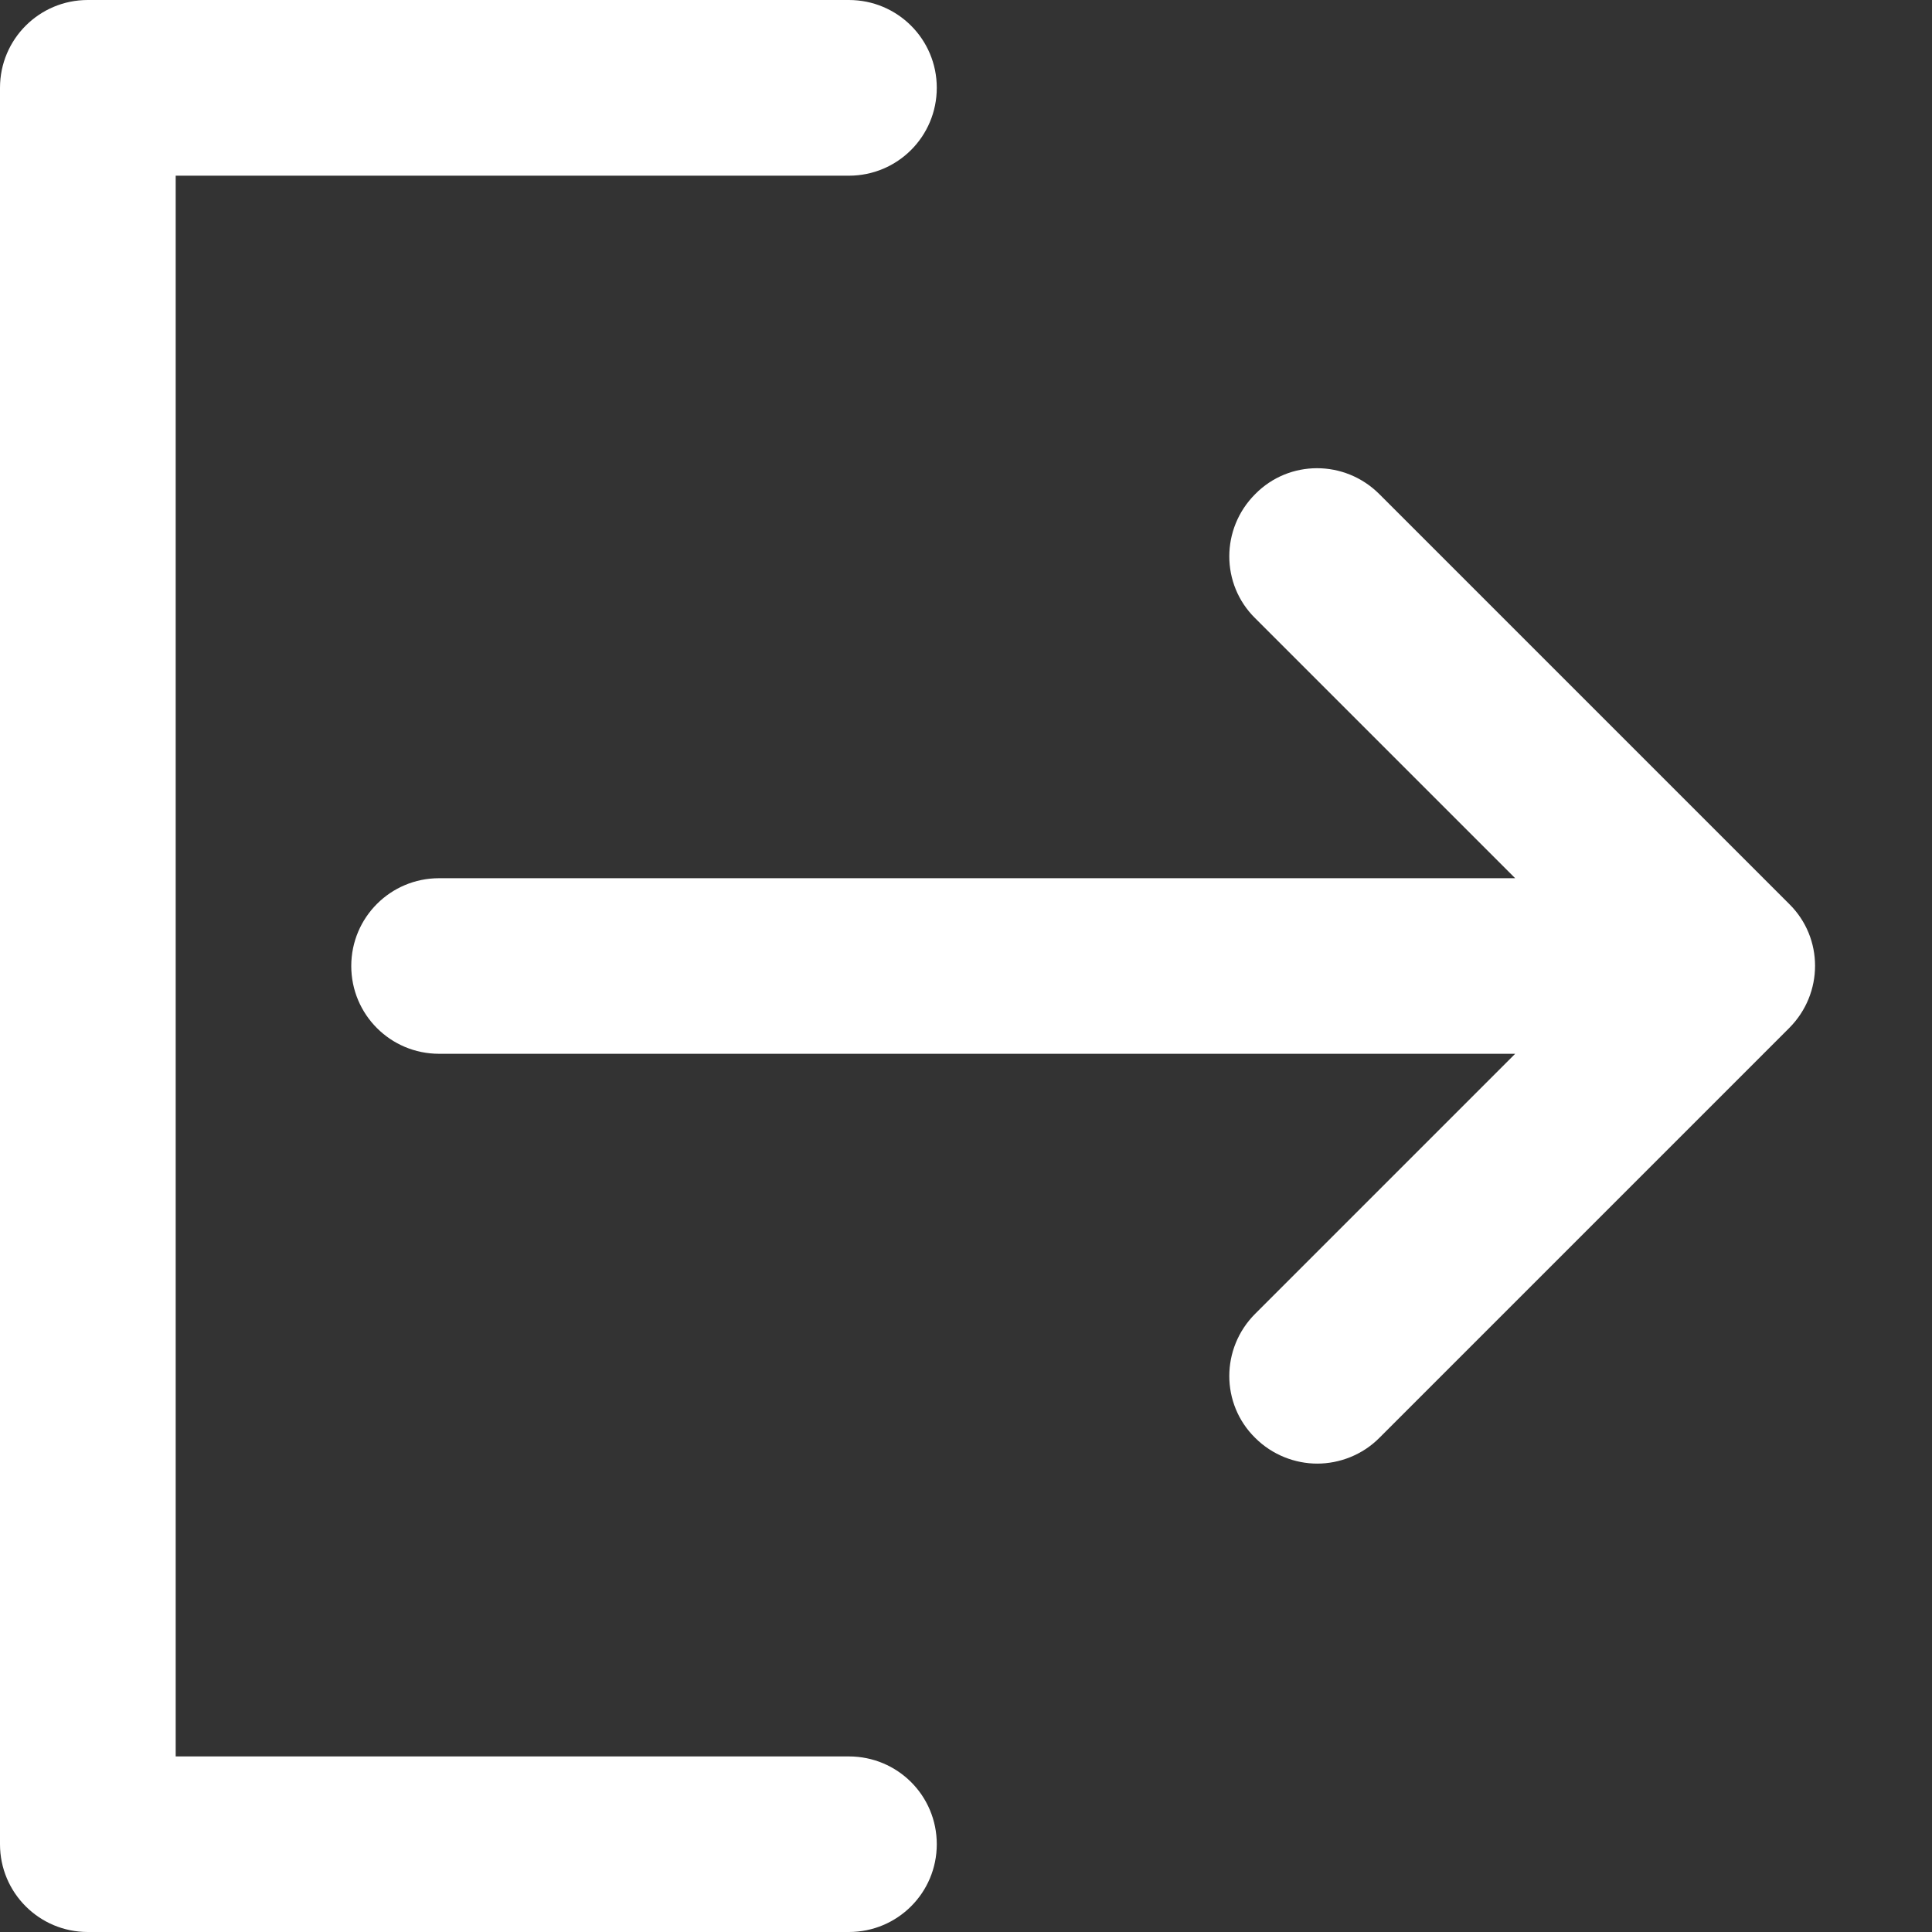 <svg width="16" height="16" viewBox="0 0 16 16" fill="none" xmlns="http://www.w3.org/2000/svg">
<rect x="0" y="0" width="16" height="16" fill="#333333" stroke="none"/>
<g clip-path="url(#clip0)">
<path d="M11.423 4.092C11.137 3.806 10.676 3.806 10.395 4.092C10.109 4.378 10.109 4.839 10.395 5.12L12.548 7.273H3.636C3.234 7.273 2.909 7.598 2.909 8C2.909 8.402 3.234 8.727 3.636 8.727H12.548L10.395 10.88C10.109 11.166 10.109 11.627 10.395 11.908C10.536 12.049 10.725 12.121 10.909 12.121C11.093 12.121 11.283 12.049 11.423 11.908L14.817 8.514C15.103 8.228 15.103 7.767 14.817 7.486L11.423 4.092Z" fill="white"/>
<path d="M7.03 16C7.433 16 7.758 15.675 7.758 15.273C7.758 14.87 7.433 14.546 7.03 14.546H1.455V1.455H7.03C7.433 1.455 7.758 1.13 7.758 0.727C7.758 0.325 7.433 0 7.03 0H0.727C0.325 0 0 0.325 0 0.727V15.273C0 15.675 0.325 16 0.727 16H7.03Z" fill="white"/>
</g>
<defs>
<clipPath id="clip0">
<rect width="15.03" height="16" fill="white"/>
</clipPath>
</defs>
</svg>
